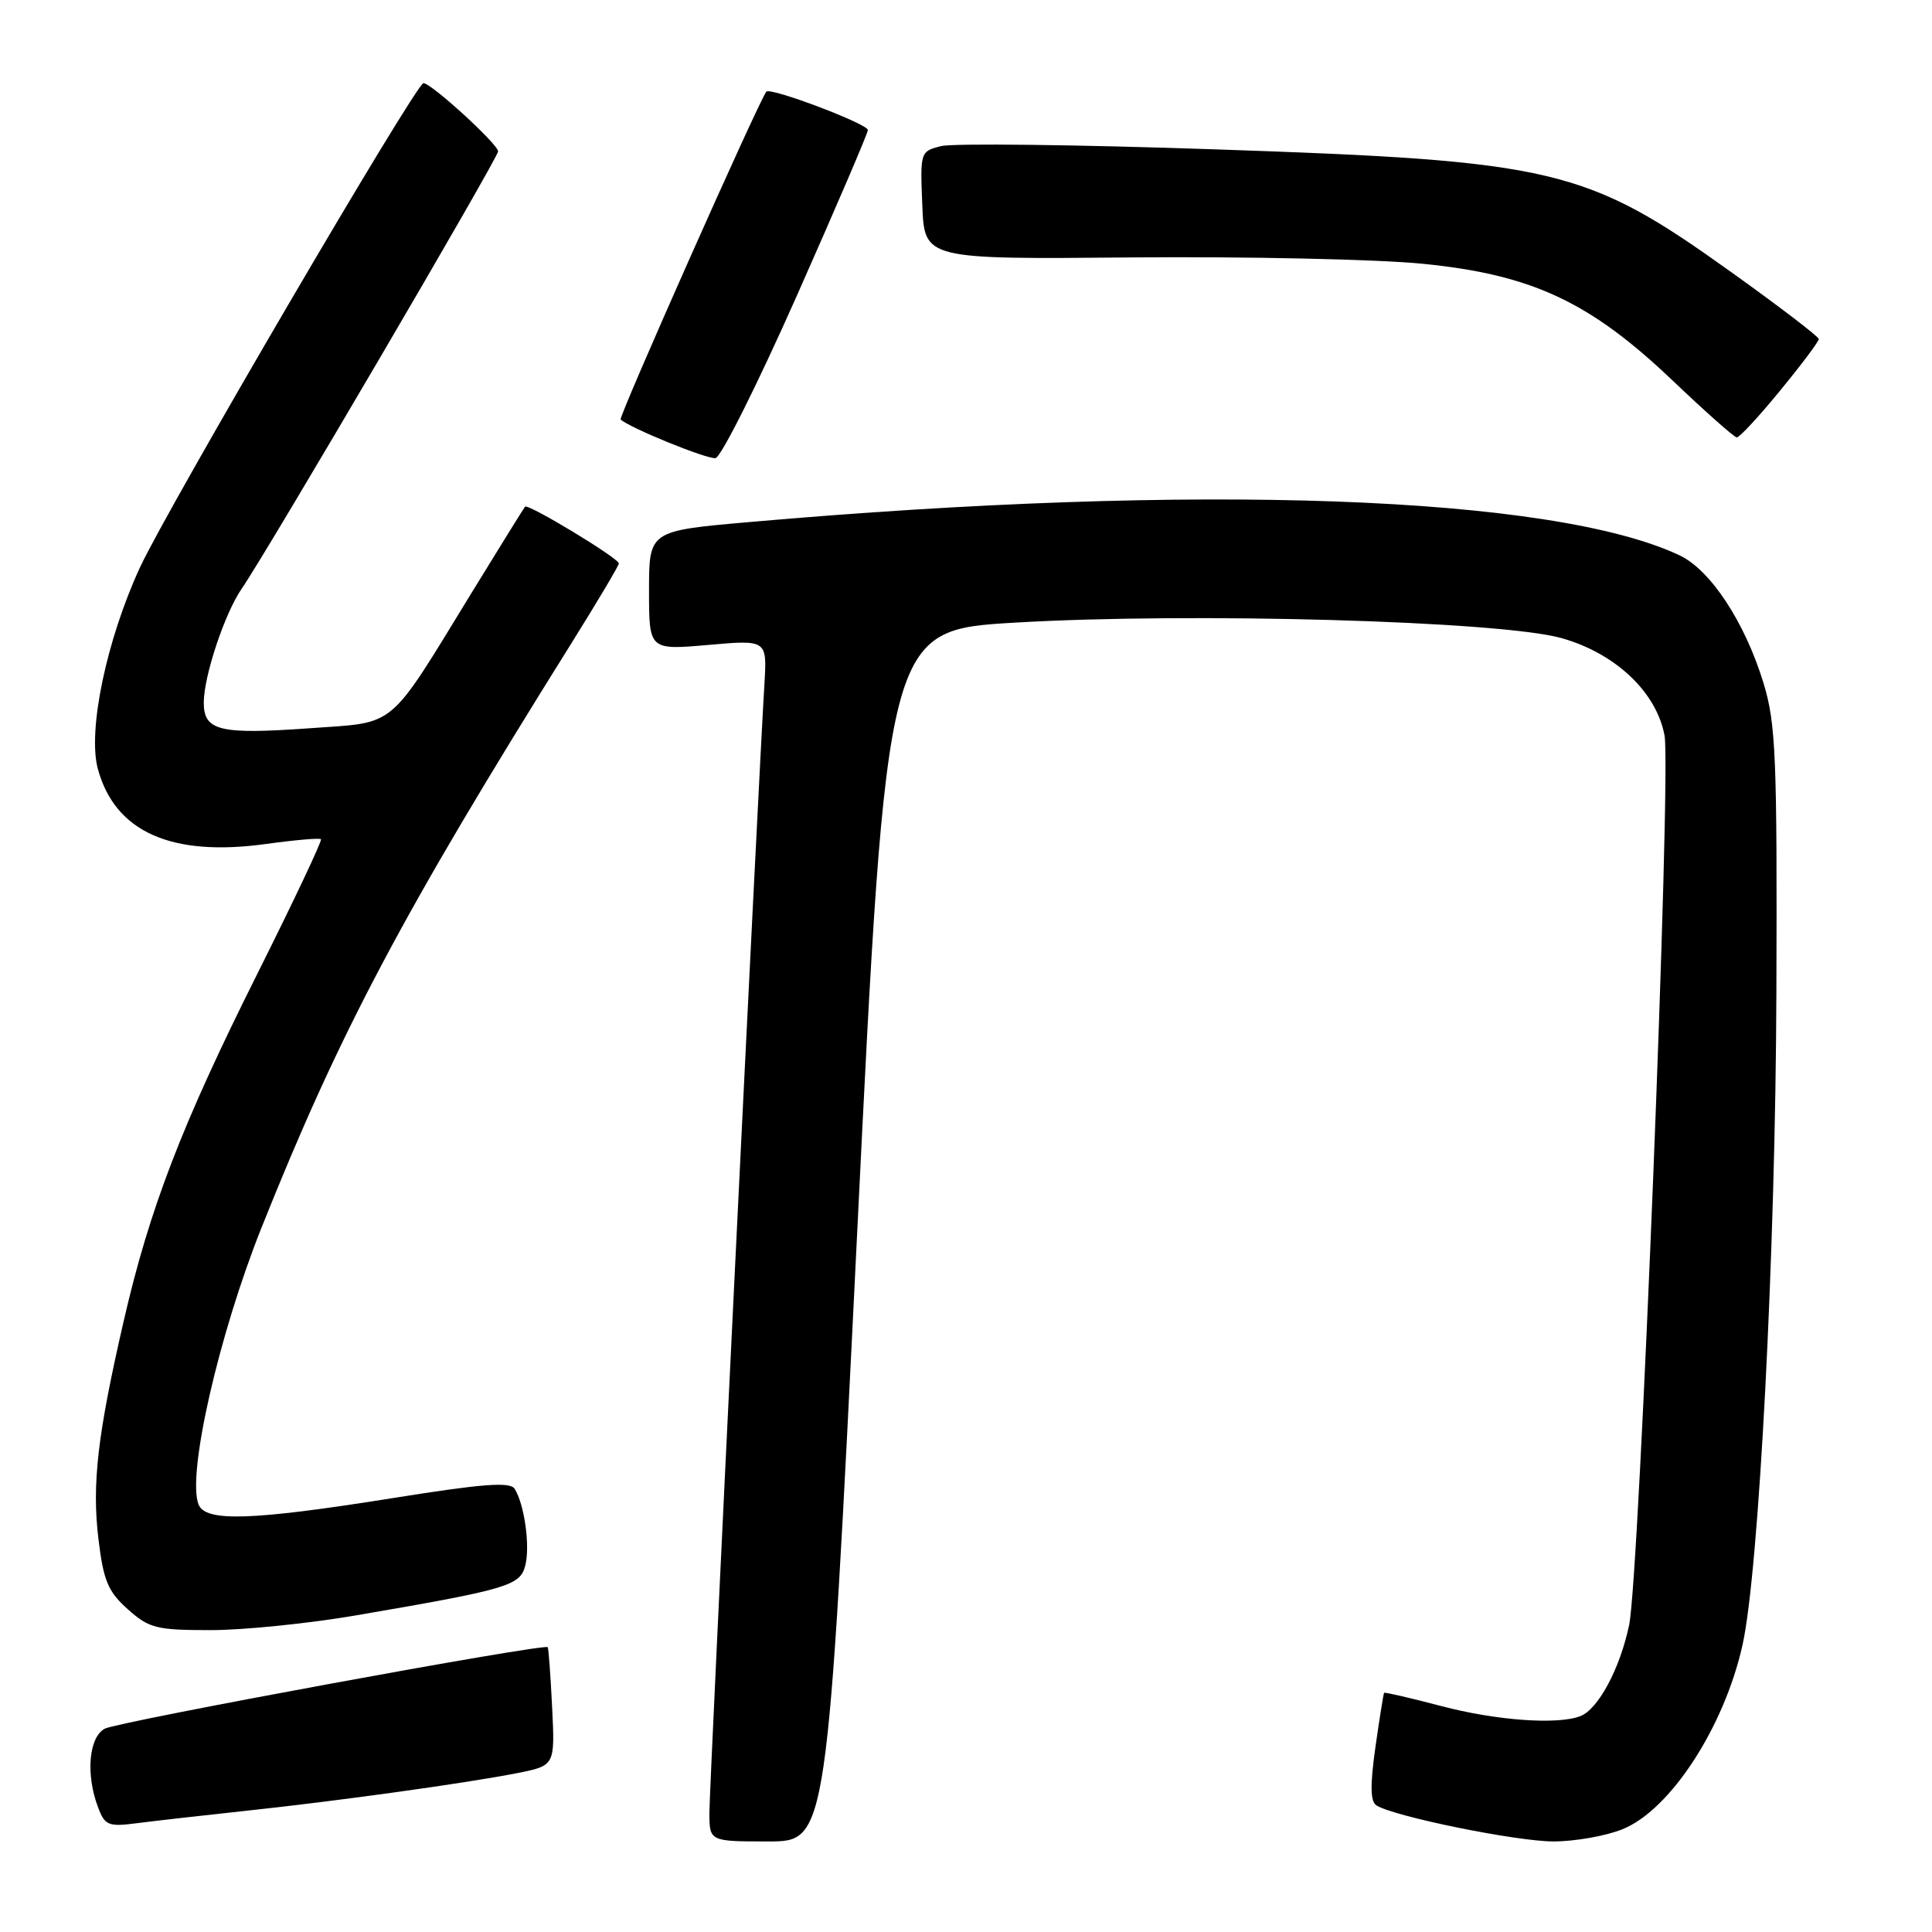 <?xml version="1.0" encoding="UTF-8" standalone="no"?>
<!DOCTYPE svg PUBLIC "-//W3C//DTD SVG 1.1//EN" "http://www.w3.org/Graphics/SVG/1.1/DTD/svg11.dtd" >
<svg xmlns="http://www.w3.org/2000/svg" xmlns:xlink="http://www.w3.org/1999/xlink" version="1.1" viewBox="0 0 256 256">
 <g >
 <path fill="currentColor"
d=" M 113.56 163.75 C 117.50 83.50 117.50 83.50 134.50 82.50 C 157.92 81.12 198.81 82.28 206.90 84.55 C 214.04 86.56 219.48 91.69 220.56 97.45 C 221.47 102.29 217.23 208.81 215.87 215.32 C 214.66 221.10 211.77 226.49 209.40 227.40 C 206.36 228.57 198.27 227.98 190.96 226.06 C 186.89 224.99 183.49 224.20 183.40 224.31 C 183.32 224.41 182.80 227.65 182.25 231.50 C 181.54 236.55 181.57 238.70 182.38 239.22 C 184.67 240.69 200.92 244.00 205.85 244.00 C 208.66 244.00 212.77 243.28 214.97 242.39 C 221.30 239.86 228.45 228.90 230.89 217.98 C 233.07 208.25 235.27 165.87 235.38 131.50 C 235.49 100.21 235.31 95.86 233.67 90.50 C 231.22 82.47 226.67 75.55 222.58 73.60 C 205.81 65.65 158.64 63.95 99.25 69.18 C 86.00 70.34 86.00 70.34 86.00 78.24 C 86.00 86.14 86.00 86.14 93.82 85.46 C 101.64 84.77 101.64 84.77 101.29 90.64 C 100.45 104.40 94.00 236.67 94.00 240.16 C 94.00 244.00 94.00 244.00 101.80 244.00 C 109.61 244.00 109.61 244.00 113.56 163.75 Z  M 32.50 239.95 C 44.81 238.64 61.81 236.27 68.52 234.95 C 73.54 233.95 73.54 233.95 73.16 226.23 C 72.95 221.98 72.69 218.39 72.57 218.26 C 72.10 217.74 15.63 228.13 13.88 229.06 C 11.76 230.20 11.34 235.14 13.00 239.50 C 13.91 241.90 14.35 242.08 18.25 241.57 C 20.59 241.27 27.00 240.54 32.50 239.95 Z  M 47.15 214.05 C 67.37 210.58 68.93 210.12 69.61 207.41 C 70.26 204.83 69.48 199.31 68.19 197.27 C 67.59 196.32 63.93 196.60 51.96 198.52 C 33.30 201.49 27.20 201.69 26.30 199.33 C 24.77 195.36 28.99 176.85 34.66 162.65 C 45.04 136.67 53.30 121.09 75.65 85.34 C 79.14 79.75 82.00 74.95 82.00 74.66 C 82.00 73.97 69.97 66.69 69.57 67.14 C 69.40 67.34 66.23 72.45 62.52 78.50 C 51.28 96.85 52.70 95.66 41.14 96.49 C 29.11 97.35 27.00 96.85 27.00 93.11 C 27.00 89.60 29.78 81.25 32.03 78.00 C 35.39 73.14 66.00 20.93 66.00 20.06 C 66.00 19.10 57.12 10.99 56.11 11.02 C 55.11 11.05 22.20 67.29 18.54 75.20 C 14.11 84.80 11.60 96.81 12.96 101.86 C 15.22 110.23 22.69 113.57 35.26 111.83 C 39.08 111.30 42.35 111.02 42.53 111.20 C 42.71 111.38 38.92 119.39 34.11 129.01 C 24.09 149.03 19.83 160.10 16.40 175.00 C 12.92 190.11 12.16 196.64 13.05 203.98 C 13.71 209.46 14.32 210.90 16.93 213.23 C 19.76 215.76 20.72 216.00 27.92 216.00 C 32.25 216.00 40.91 215.12 47.15 214.05 Z  M 105.56 39.24 C 110.75 27.54 115.00 17.64 115.00 17.23 C 115.00 16.42 102.11 11.54 101.55 12.14 C 100.68 13.08 81.93 55.26 82.24 55.58 C 83.31 56.64 93.69 60.88 94.81 60.70 C 95.54 60.59 100.37 50.93 105.56 39.24 Z  M 235.88 51.75 C 238.70 48.32 241.00 45.25 241.00 44.93 C 241.00 44.61 235.76 40.61 229.36 36.03 C 210.12 22.27 206.11 21.32 161.00 19.79 C 142.57 19.16 126.24 18.97 124.71 19.36 C 121.94 20.05 121.92 20.12 122.21 27.21 C 122.50 34.36 122.50 34.36 150.00 34.11 C 165.12 33.98 182.45 34.35 188.50 34.95 C 203.00 36.39 210.69 39.98 221.71 50.50 C 226.00 54.58 229.79 57.94 230.13 57.96 C 230.48 57.98 233.07 55.19 235.88 51.75 Z "/>
</g>
</svg>